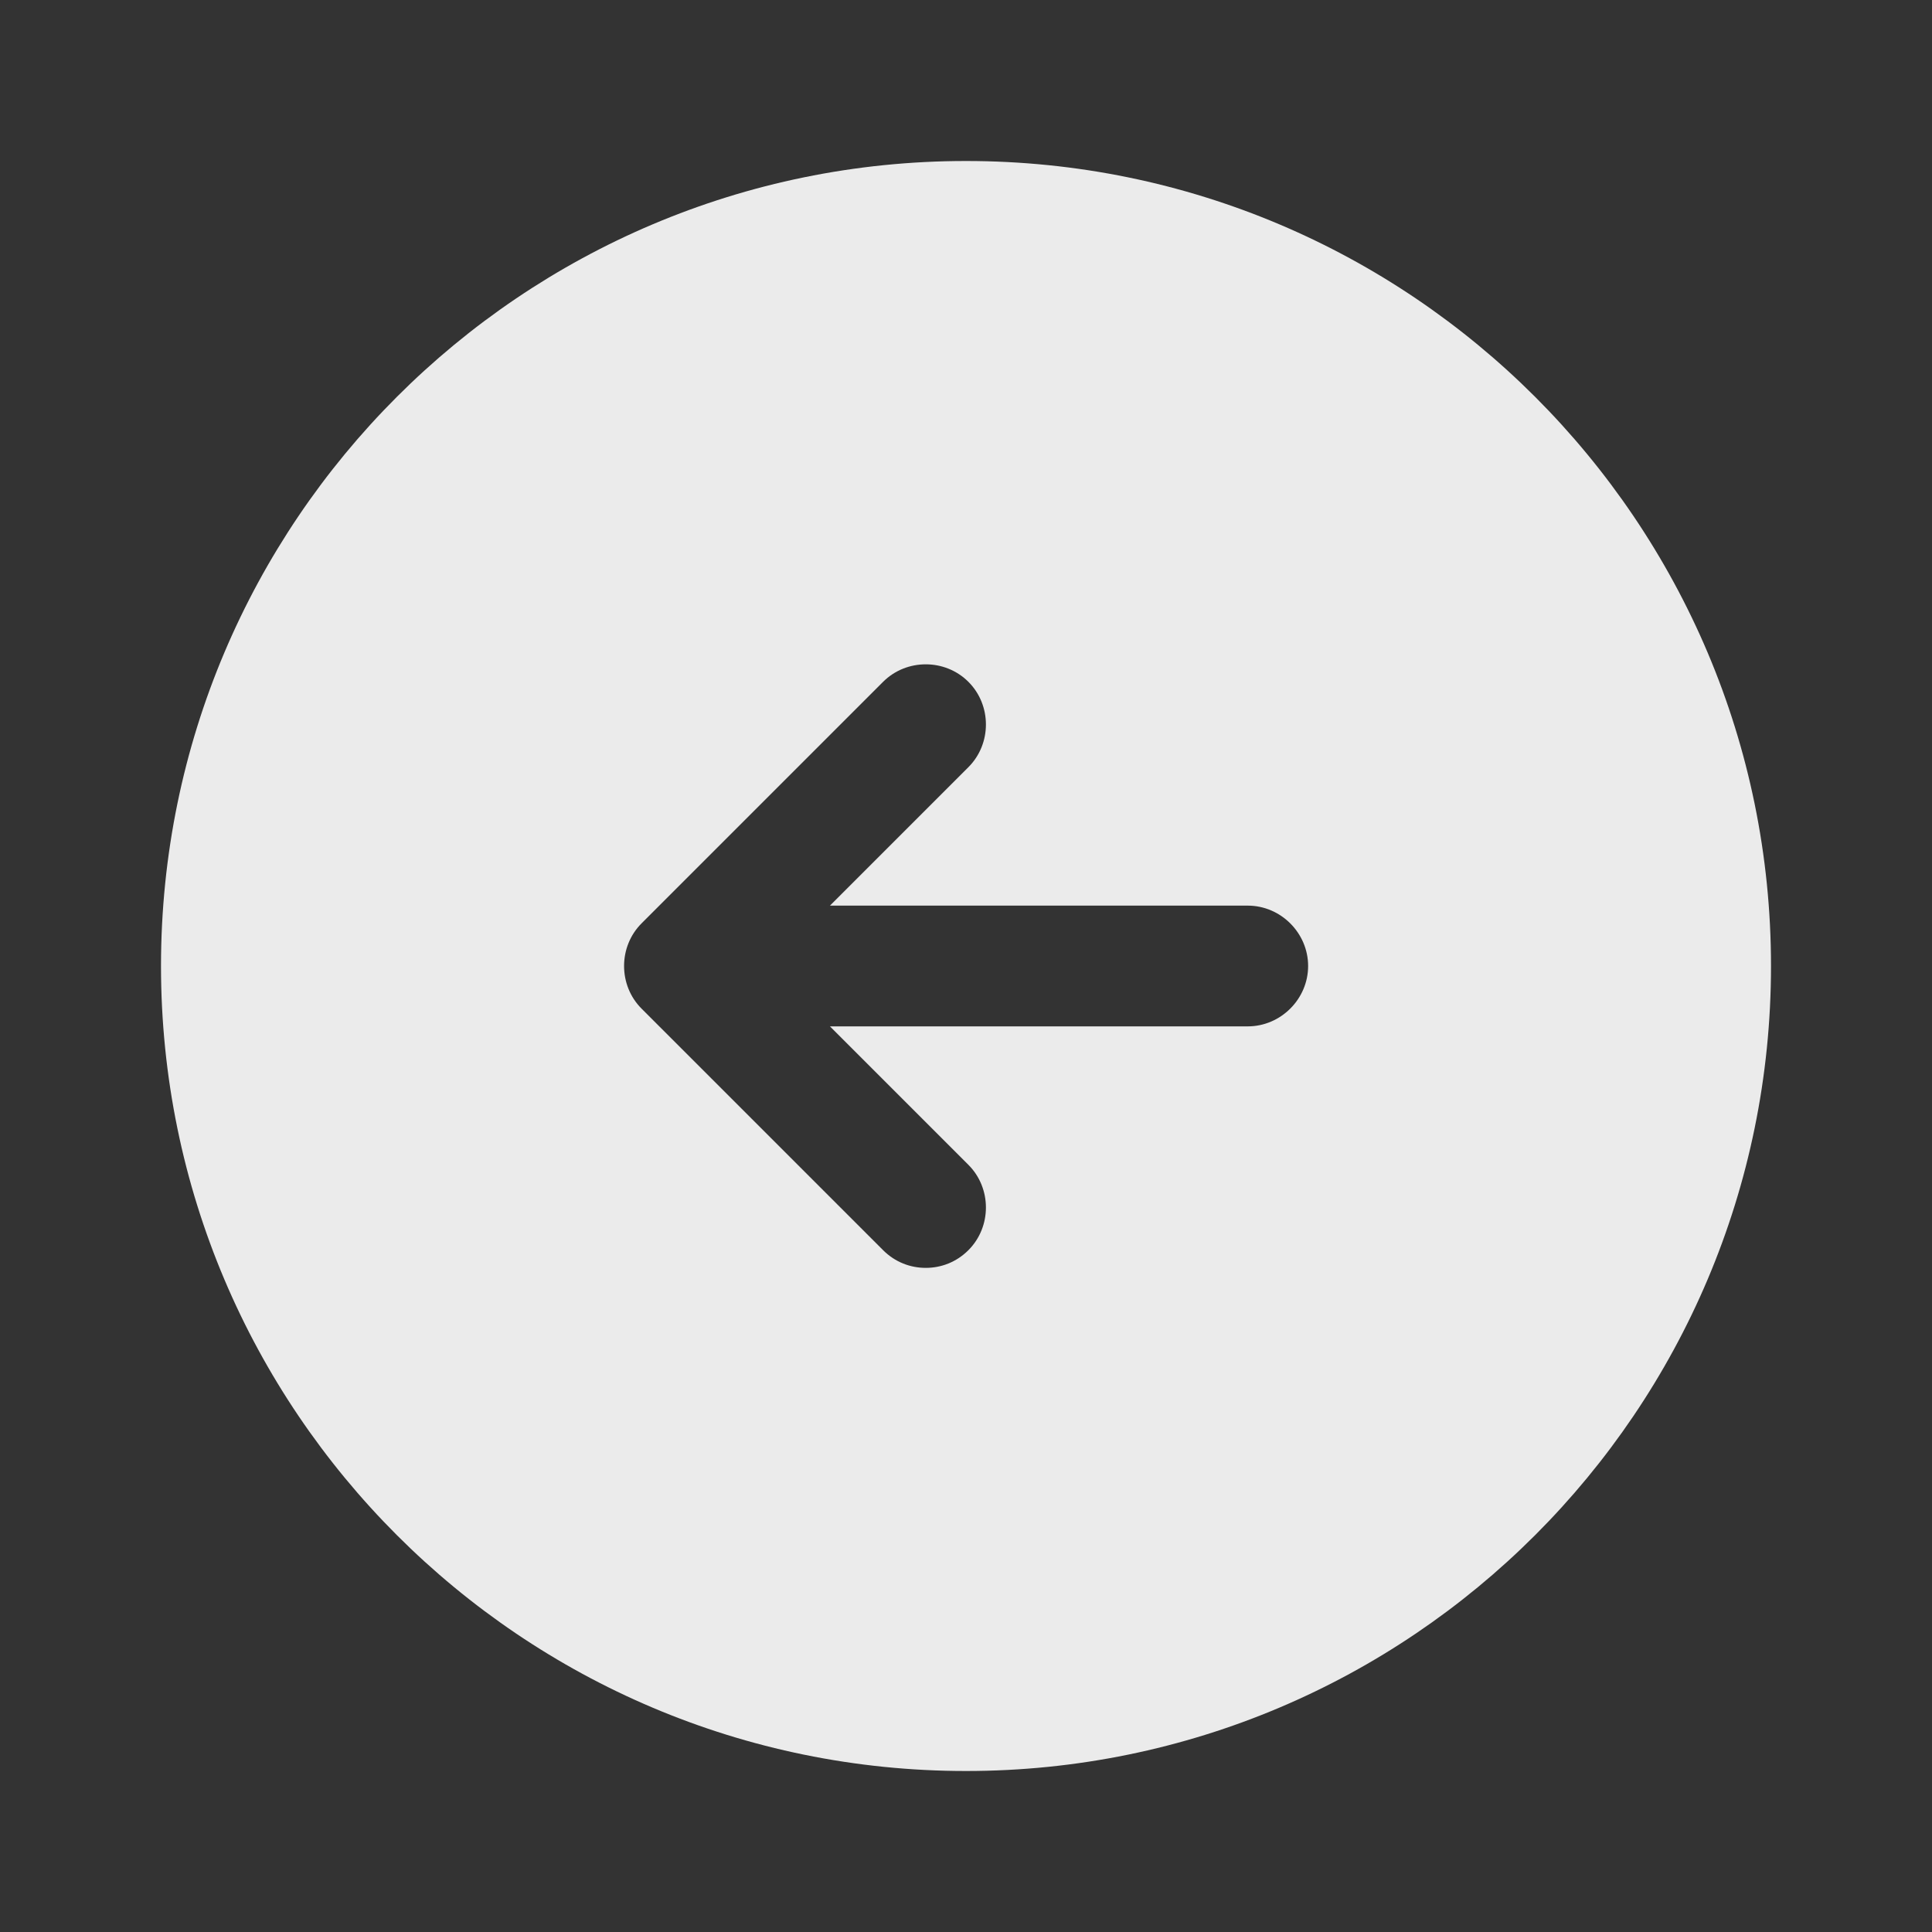 <svg width="48" height="48" viewBox="0 0 48 48" fill="none" xmlns="http://www.w3.org/2000/svg">
<rect x="0" y="0" width="48" height="48" fill="#333333" stroke="none"/>
<path d="M24 4C12.96 4 4 12.96 4 24C4 35.04 12.96 44 24 44C35.04 44 44 35.04 44 24C44 12.96 35.04 4 24 4ZM31 25.5H20.62L24.06 28.94C24.64 29.52 24.64 30.48 24.06 31.06C23.76 31.36 23.38 31.5 23 31.5C22.62 31.5 22.24 31.36 21.94 31.06L15.94 25.06C15.36 24.48 15.36 23.52 15.94 22.94L21.94 16.94C22.52 16.36 23.48 16.36 24.06 16.94C24.64 17.52 24.64 18.48 24.06 19.06L20.62 22.5H31C31.82 22.5 32.5 23.18 32.5 24C32.5 24.82 31.82 25.5 31 25.5Z" fill="white" fill-opacity="0.9"/>
</svg>
